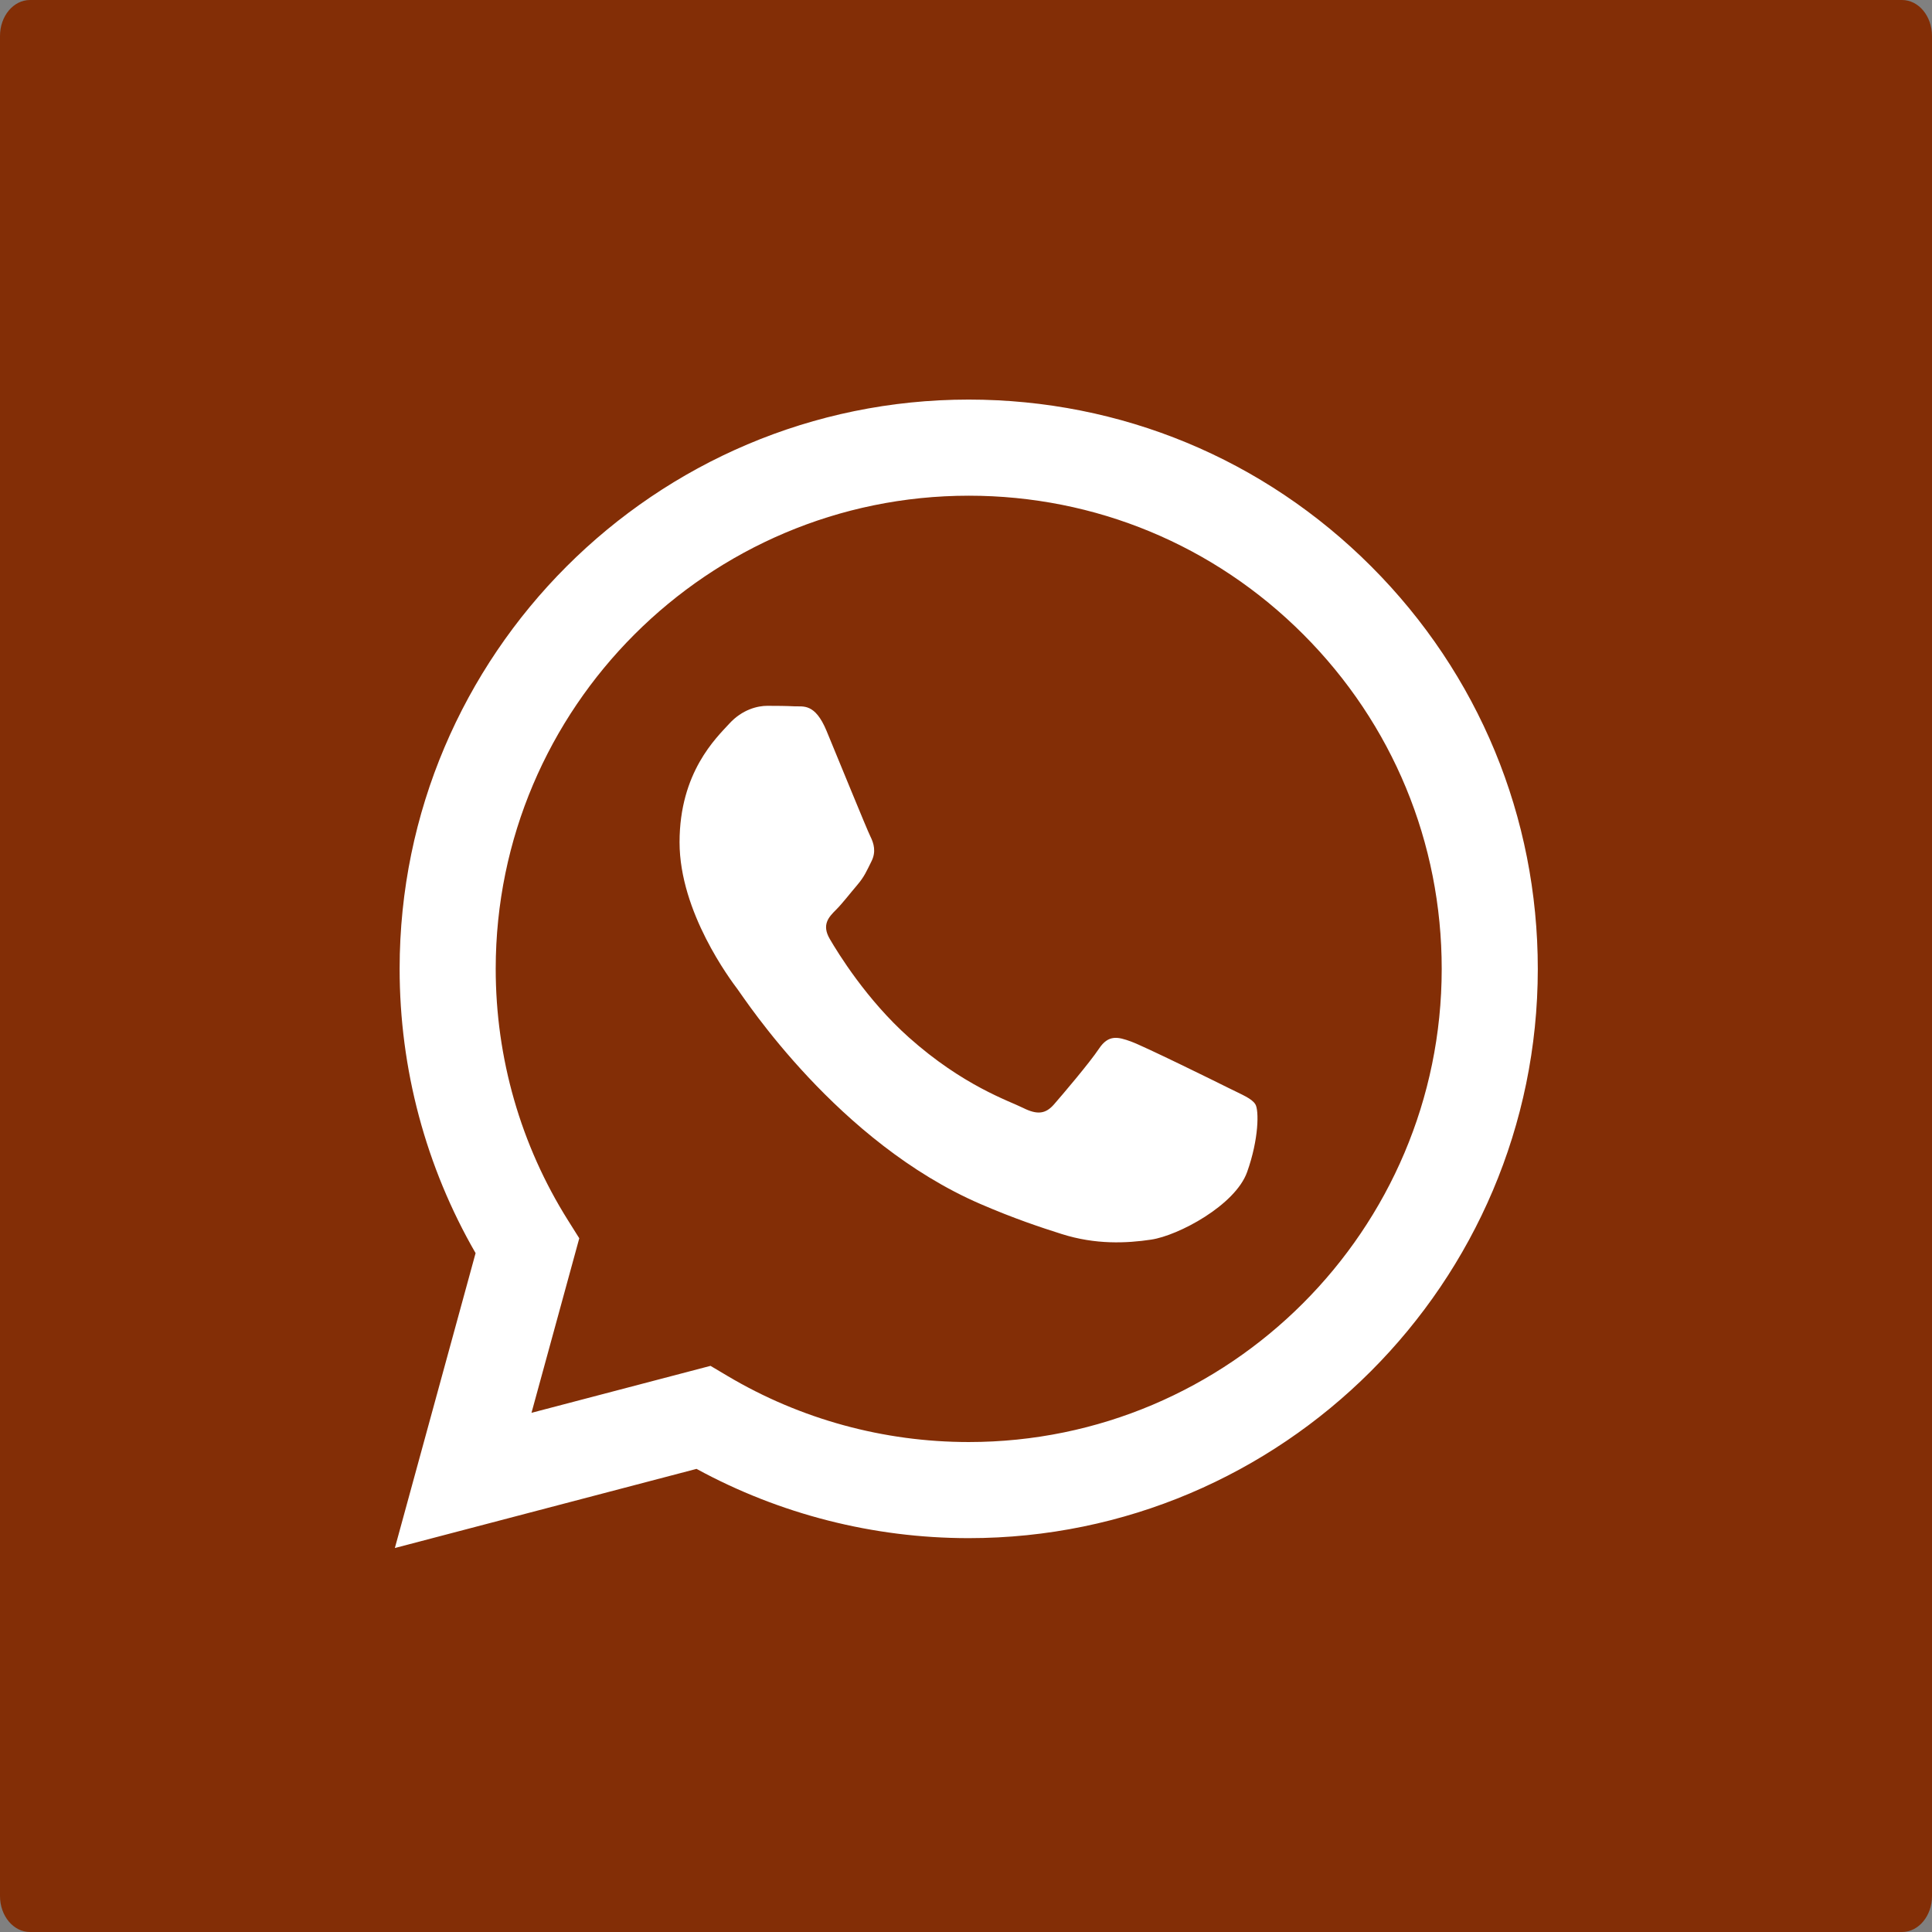 <?xml version="1.0" encoding="UTF-8" standalone="no"?><svg xmlns="http://www.w3.org/2000/svg" xmlns:xlink="http://www.w3.org/1999/xlink" style="isolation:isolate" viewBox="0 0 800 800" width="800" height="800"><rect x="0" y="0" width="800" height="800" fill="#808080" stroke="none"/><defs><clipPath id="_clipPath_A3g8G5hPEGG2L0B6hFCxamU4cc8rfqzQ"><rect width="800" height="800"/></clipPath></defs><g clip-path="url(#_clipPath_A3g8G5hPEGG2L0B6hFCxamU4cc8rfqzQ)"><g><path d=" M 787.59 800 L 12.41 800 C 5.556 800 0 793.332 0 785.108 L 0 14.892 C 0 6.667 5.556 0 12.41 0 L 787.59 0 C 794.444 0 800 6.667 800 14.892 L 800 785.108 C 800 793.332 794.444 800 787.59 800 Z " fill="rgb(131,46,6)"/></g><g><path d=" M 508.558 450.429 C 502.67 447.483 473.723 433.24 468.325 431.273 C 462.929 429.308 459.003 428.328 455.078 434.22 C 451.153 440.114 439.869 453.377 436.434 457.307 C 433 461.236 429.565 461.729 423.677 458.78 C 417.79 455.834 398.818 449.617 376.328 429.556 C 358.825 413.943 347.008 394.663 343.574 388.768 C 340.139 382.873 343.207 379.687 346.155 376.752 C 348.804 374.113 352.044 369.874 354.987 366.436 C 357.931 362.999 358.912 360.541 360.875 356.614 C 362.837 352.683 361.857 349.246 360.383 346.299 C 358.912 343.352 347.136 314.369 342.231 302.579 C 337.451 291.099 332.597 292.654 328.983 292.472 C 325.552 292.301 321.622 292.265 317.698 292.265 C 313.773 292.265 307.394 293.739 301.996 299.632 C 296.6 305.527 281.389 319.772 281.389 348.752 C 281.389 377.735 302.487 405.731 305.431 409.661 C 308.376 413.592 346.949 473.062 406.015 498.566 C 420.062 504.634 431.03 508.256 439.581 510.969 C 453.685 515.451 466.521 514.818 476.666 513.302 C 487.978 511.613 511.502 499.06 516.409 485.307 C 521.315 471.55 521.315 459.762 519.842 457.307 C 518.371 454.851 514.446 453.377 508.558 450.429 Z  M 401.126 597.117 L 401.047 597.117 C 365.902 597.104 331.431 587.661 301.36 569.817 L 294.208 565.572 L 220.08 585.017 L 239.866 512.743 L 235.21 505.332 C 215.604 474.149 205.248 438.108 205.264 401.1 C 205.307 293.113 293.17 205.257 401.204 205.257 C 453.518 205.275 502.693 225.674 539.673 262.696 C 576.651 299.716 597.004 348.925 596.983 401.258 C 596.939 509.254 509.078 597.117 401.126 597.117 Z  M 567.816 234.565 C 523.327 190.024 464.161 165.484 401.124 165.458 C 271.24 165.458 165.529 271.161 165.477 401.085 C 165.46 442.617 176.311 483.154 196.932 518.892 L 163.502 641 L 288.421 608.232 C 322.839 627.005 361.591 636.901 401.03 636.913 L 401.126 636.913 L 401.127 636.913 C 530.998 636.913 636.717 531.2 636.77 401.274 C 636.794 338.309 612.306 279.105 567.816 234.565" fill-rule="evenodd" fill="rgb(255,255,255)"/></g></g></svg>